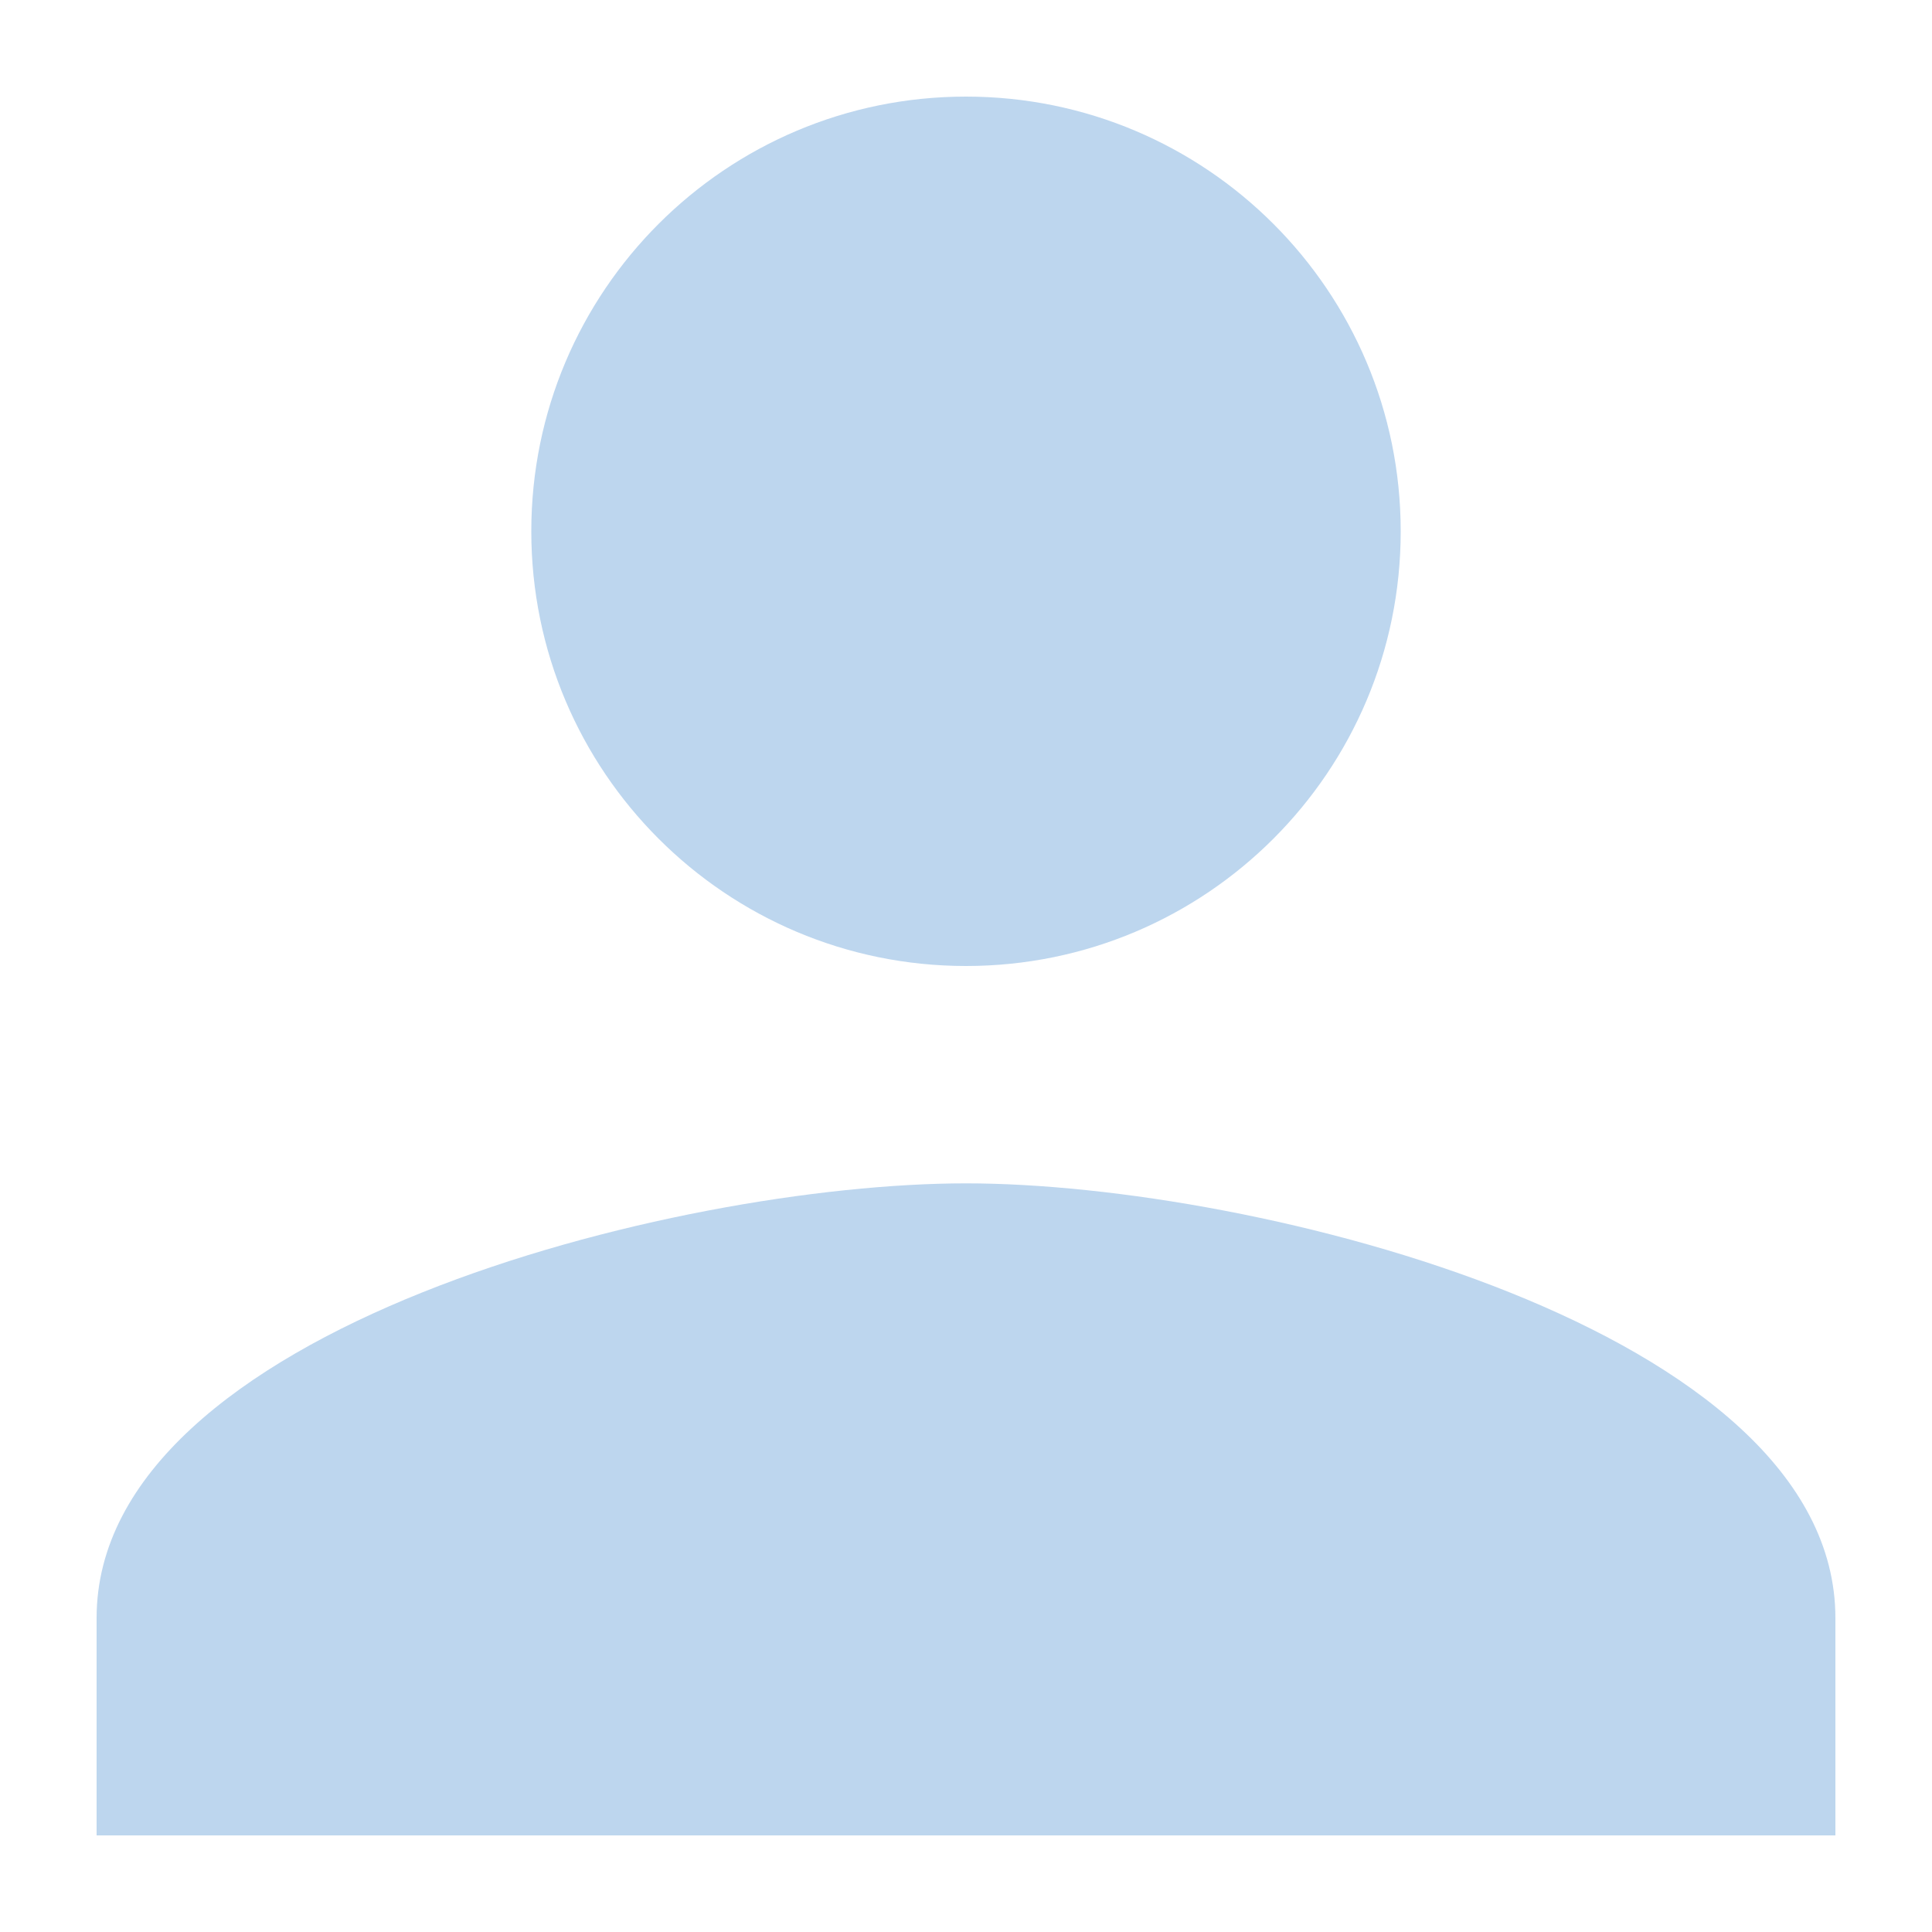 <svg width="10" height="10" viewBox="0 0 10 10" fill="none" xmlns="http://www.w3.org/2000/svg">
<path d="M5 5C6.243 5 7.25 3.993 7.25 2.75C7.25 1.507 6.243 0.5 5 0.5C3.757 0.5 2.75 1.507 2.75 2.75C2.75 3.993 3.757 5 5 5ZM5 6.125C3.498 6.125 0.5 6.879 0.5 8.375V9.5H9.5V8.375C9.5 6.879 6.502 6.125 5 6.125Z" fill="#BDD6EE"/>
</svg>

